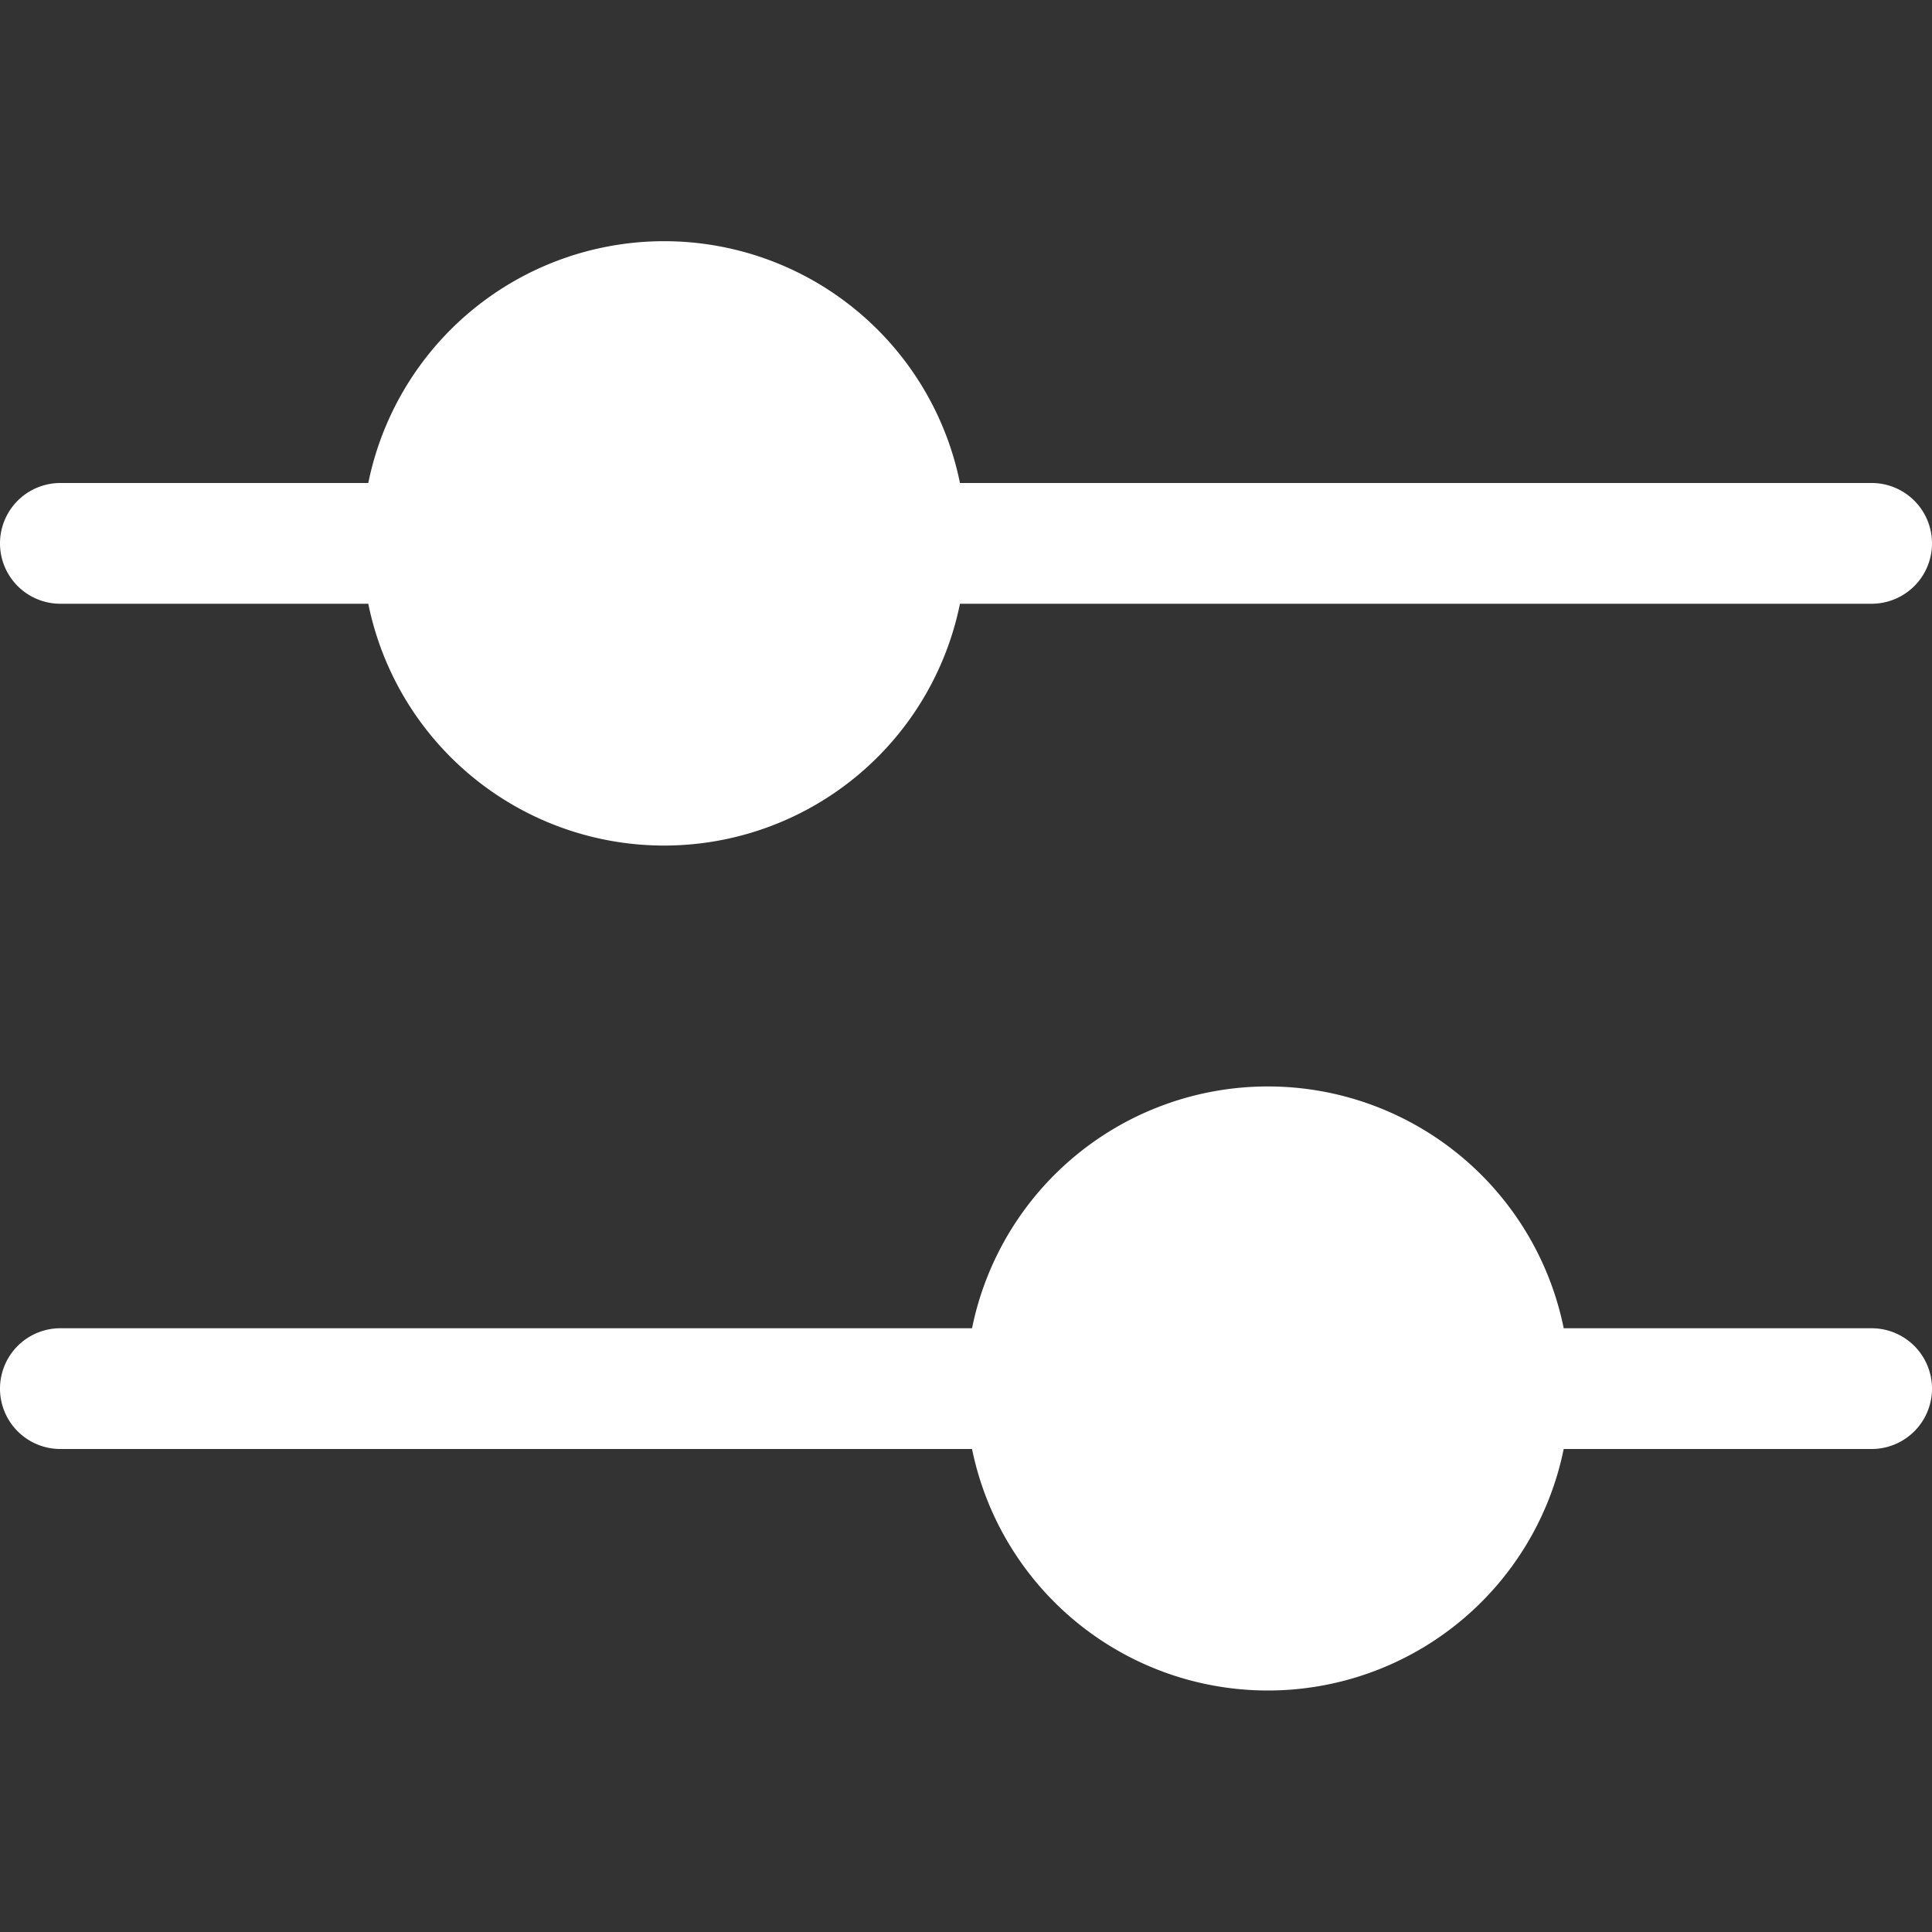 <svg 
	xmlns="http://www.w3.org/2000/svg" 
	xmlns:xlink="http://www.w3.org/1999/xlink" 
	viewBox="0 0 16 16">
	<rect x="0" y="0" width="16" height="16" fill="#333333" stroke="none"/>
	<defs>
		<path id="a" d="M3.05 4a2.5 2.5 0 0 1 4.9 0h7.55a.5.5 0 1 1 0 1H7.95a2.5 2.5 0 0 1-4.9 0H.5a.5.5 0 0 1 0-1h2.55zm7.45 10a2.5 2.5 0 0 1-2.45-2H.5a.5.5 0 1 1 0-1h7.55a2.5 2.5 0 0 1 4.9 0h2.55a.5.5 0 1 1 0 1h-2.55a2.5 2.5 0 0 1-2.45 2z">
		</path>
	</defs>
	<g fill="none" fill-rule="evenodd">
		<mask id="b" fill="#fff">
			<use xlink:href="#a"></use>
		</mask>
		<use fill="#fff" xlink:href="#a"></use>
	</g>
</svg>
